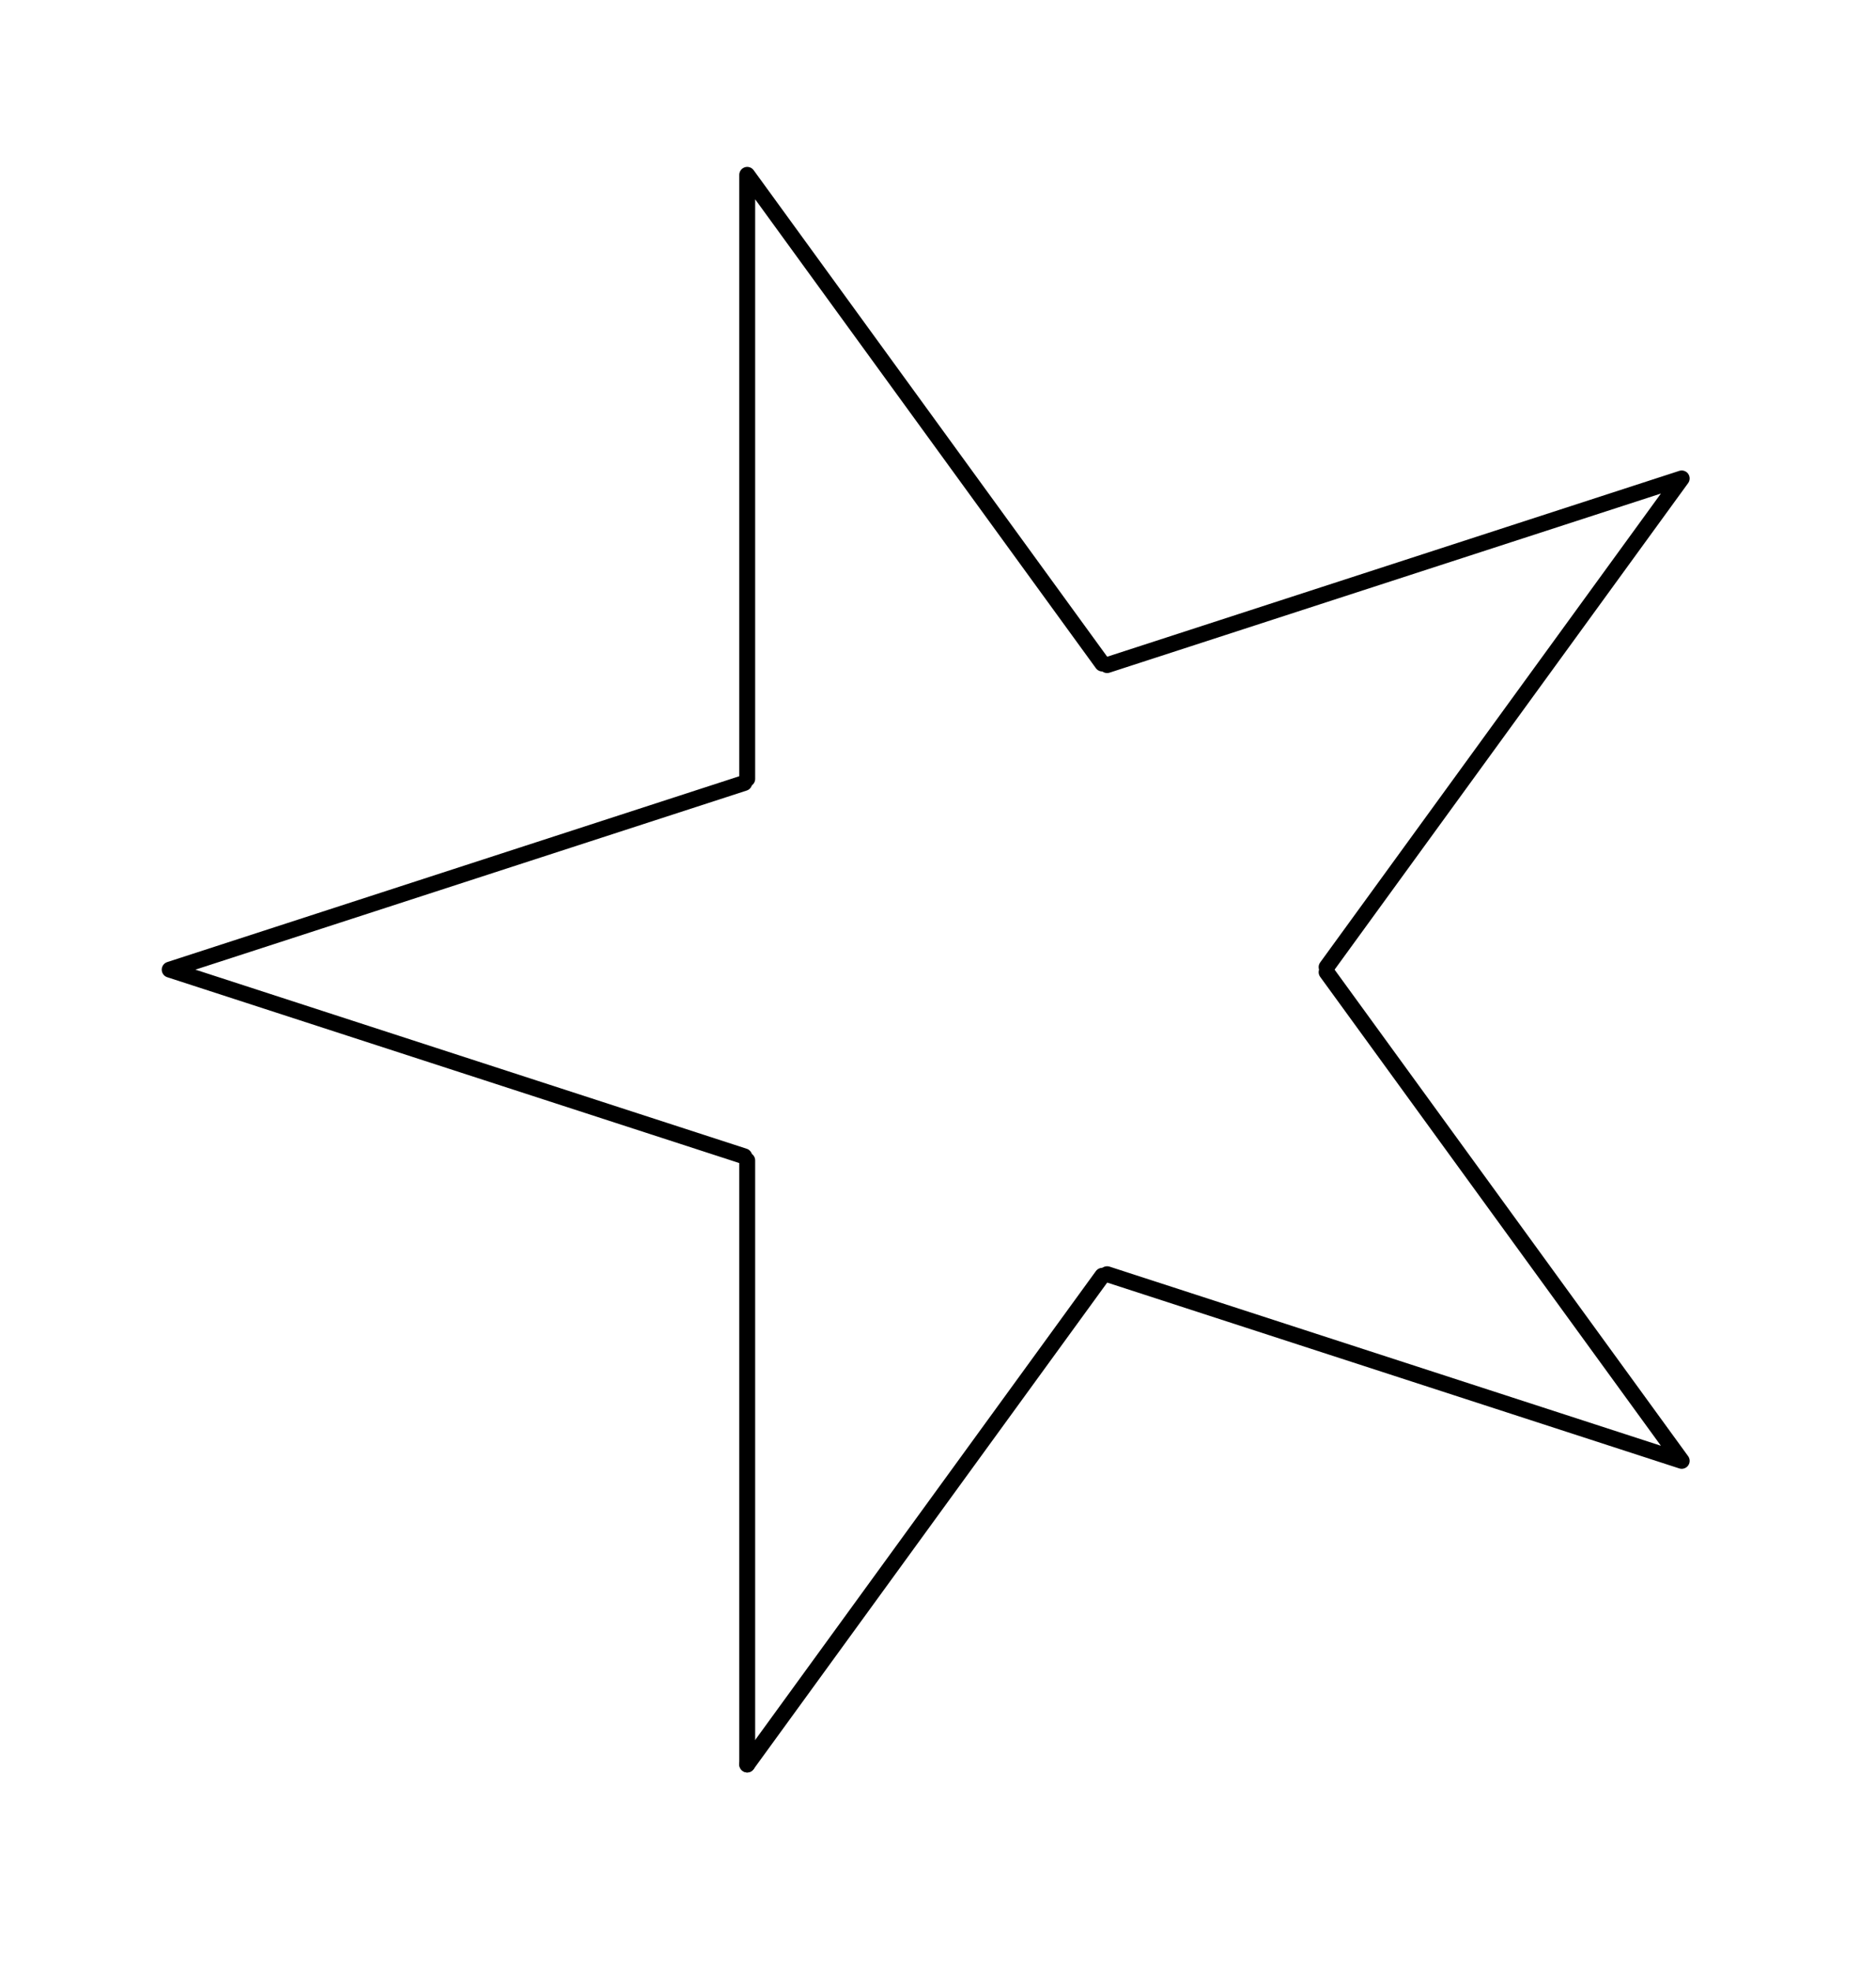 <?xml version="1.0" ?><!DOCTYPE svg  PUBLIC '-//W3C//DTD SVG 1.1//EN'  'http://www.w3.org/Graphics/SVG/1.1/DTD/svg11.dtd'><svg height="124.000" viewBox="-47.000 -111.000 118.000 124.000" width="118.000" xmlns="http://www.w3.org/2000/svg"><line fill="none" stroke="none" stroke-linecap="round" stroke-width="2.0" x1="0.0" x2="0.0" y1="0.0" y2="0.0"/><polygon fill="none" fill-rule="evenodd" points="0.0,0.0 0.0,0.0 0.0,0.0" stroke-linejoin="round"/><line fill="none" stroke="#000" stroke-linecap="round" x1="0.0" x2="2.326828918379971e-15" y1="-0.0" y2="-38.0"/><polyline fill="none" points="3.796405077356794e-15,-62.0 6.123233995736765e-15,-100.0 22.336,-69.257" stroke="#000" stroke-linecap="round" stroke-linejoin="round"/><polyline fill="none" points="36.443,-49.841 58.779,-19.098 22.638,-30.841" stroke="#000" stroke-linecap="round" stroke-linejoin="round"/><polyline fill="none" points="-0.187,-38.257 -36.327,-50 -0.187,-61.743" stroke="#000" stroke-linecap="round" stroke-linejoin="round"/><polyline fill="none" points="22.638,-69.159 58.779,-80.902 36.443,-50.159" stroke="#000" stroke-linecap="round" stroke-linejoin="round"/><line fill="none" stroke="#000" stroke-linecap="round" x1="22.336" x2="4.618527782440651e-14" y1="-30.743" y2="1.4210854715202004e-14"/></svg>